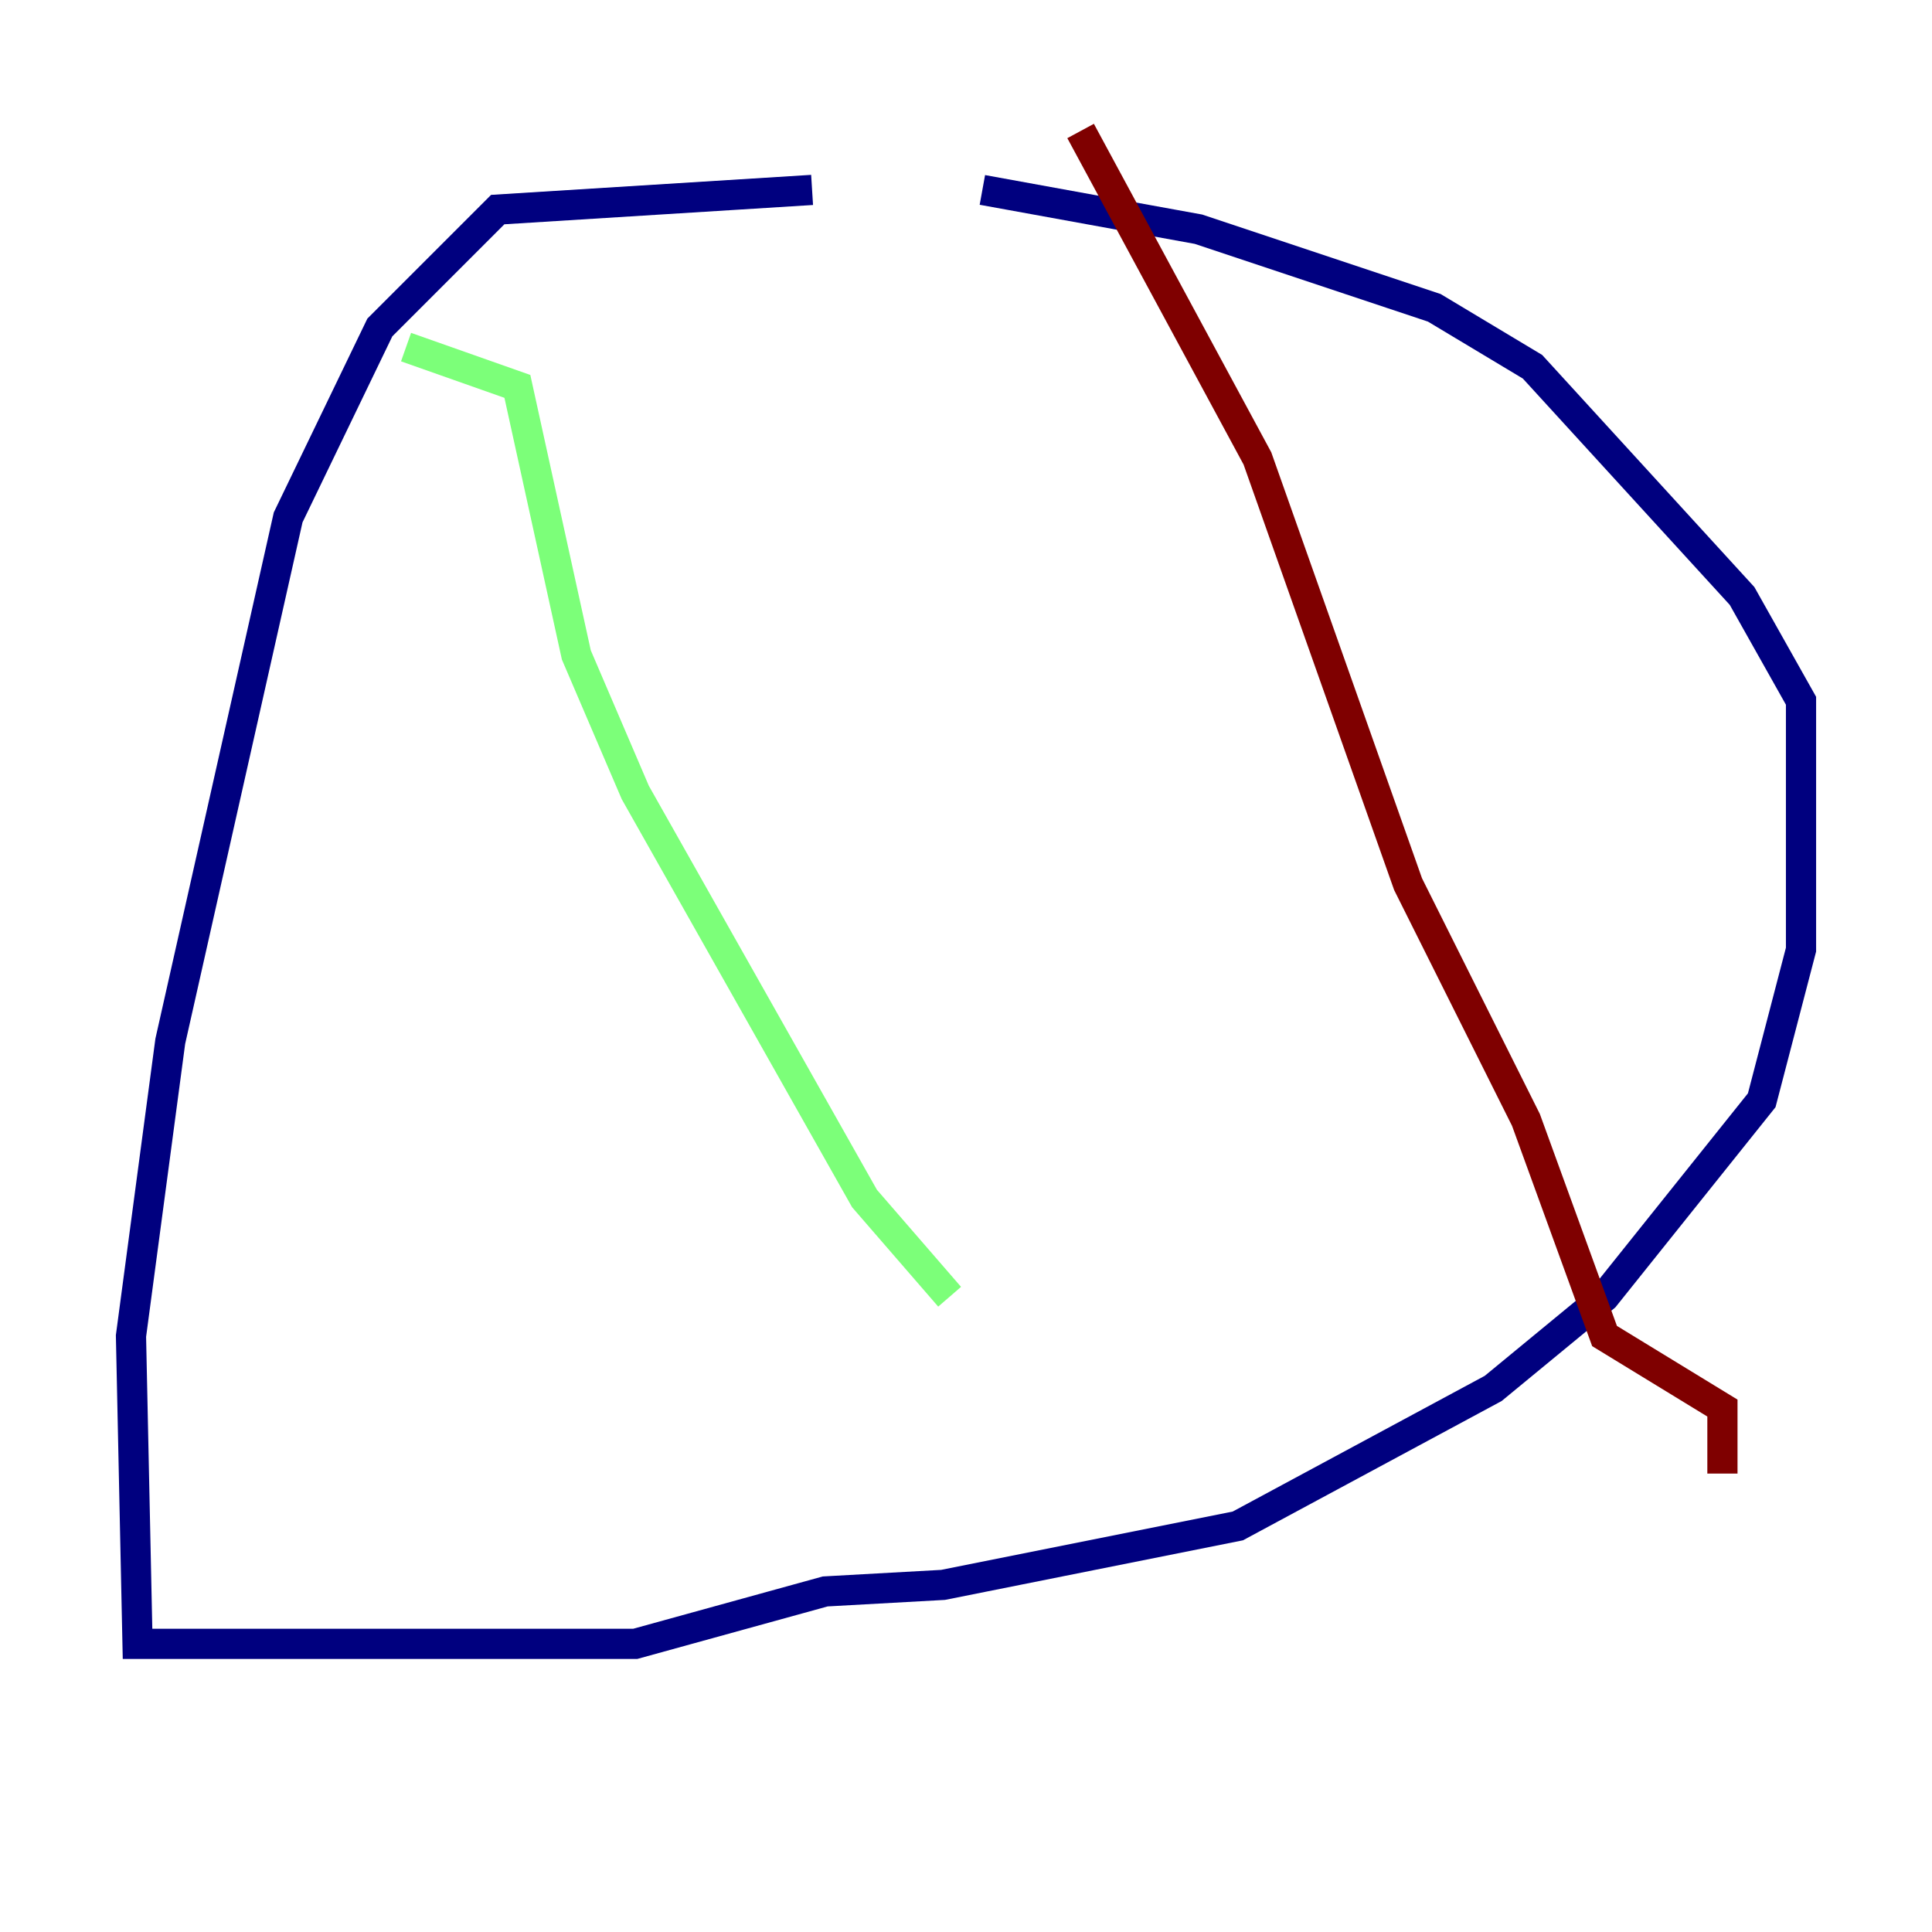<?xml version="1.0" encoding="utf-8" ?>
<svg baseProfile="tiny" height="128" version="1.2" viewBox="0,0,128,128" width="128" xmlns="http://www.w3.org/2000/svg" xmlns:ev="http://www.w3.org/2001/xml-events" xmlns:xlink="http://www.w3.org/1999/xlink"><defs /><polyline fill="none" points="53.803,12.583 32.976,13.885 25.166,21.695 19.091,34.278 11.281,68.99 8.678,88.515 9.112,108.909 42.088,108.909 54.671,105.437 62.481,105.003 82.007,101.098 98.929,91.986 106.305,85.912 116.719,72.895 119.322,62.915 119.322,46.427 115.417,39.485 101.532,24.298 95.024,20.393 79.403,15.186 65.085,12.583" stroke="#00007f" stroke-width="2" /><polyline fill="none" points="26.902,22.997 34.278,25.6 38.183,43.39 42.088,52.502 57.275,79.403 62.915,85.912" stroke="#7cff79" stroke-width="2" /><polyline fill="none" points="71.593,8.678 83.308,30.373 93.288,58.576 101.098,74.197 106.305,88.515 114.115,93.288 114.115,97.627" stroke="#7f0000" stroke-width="2" /></svg>